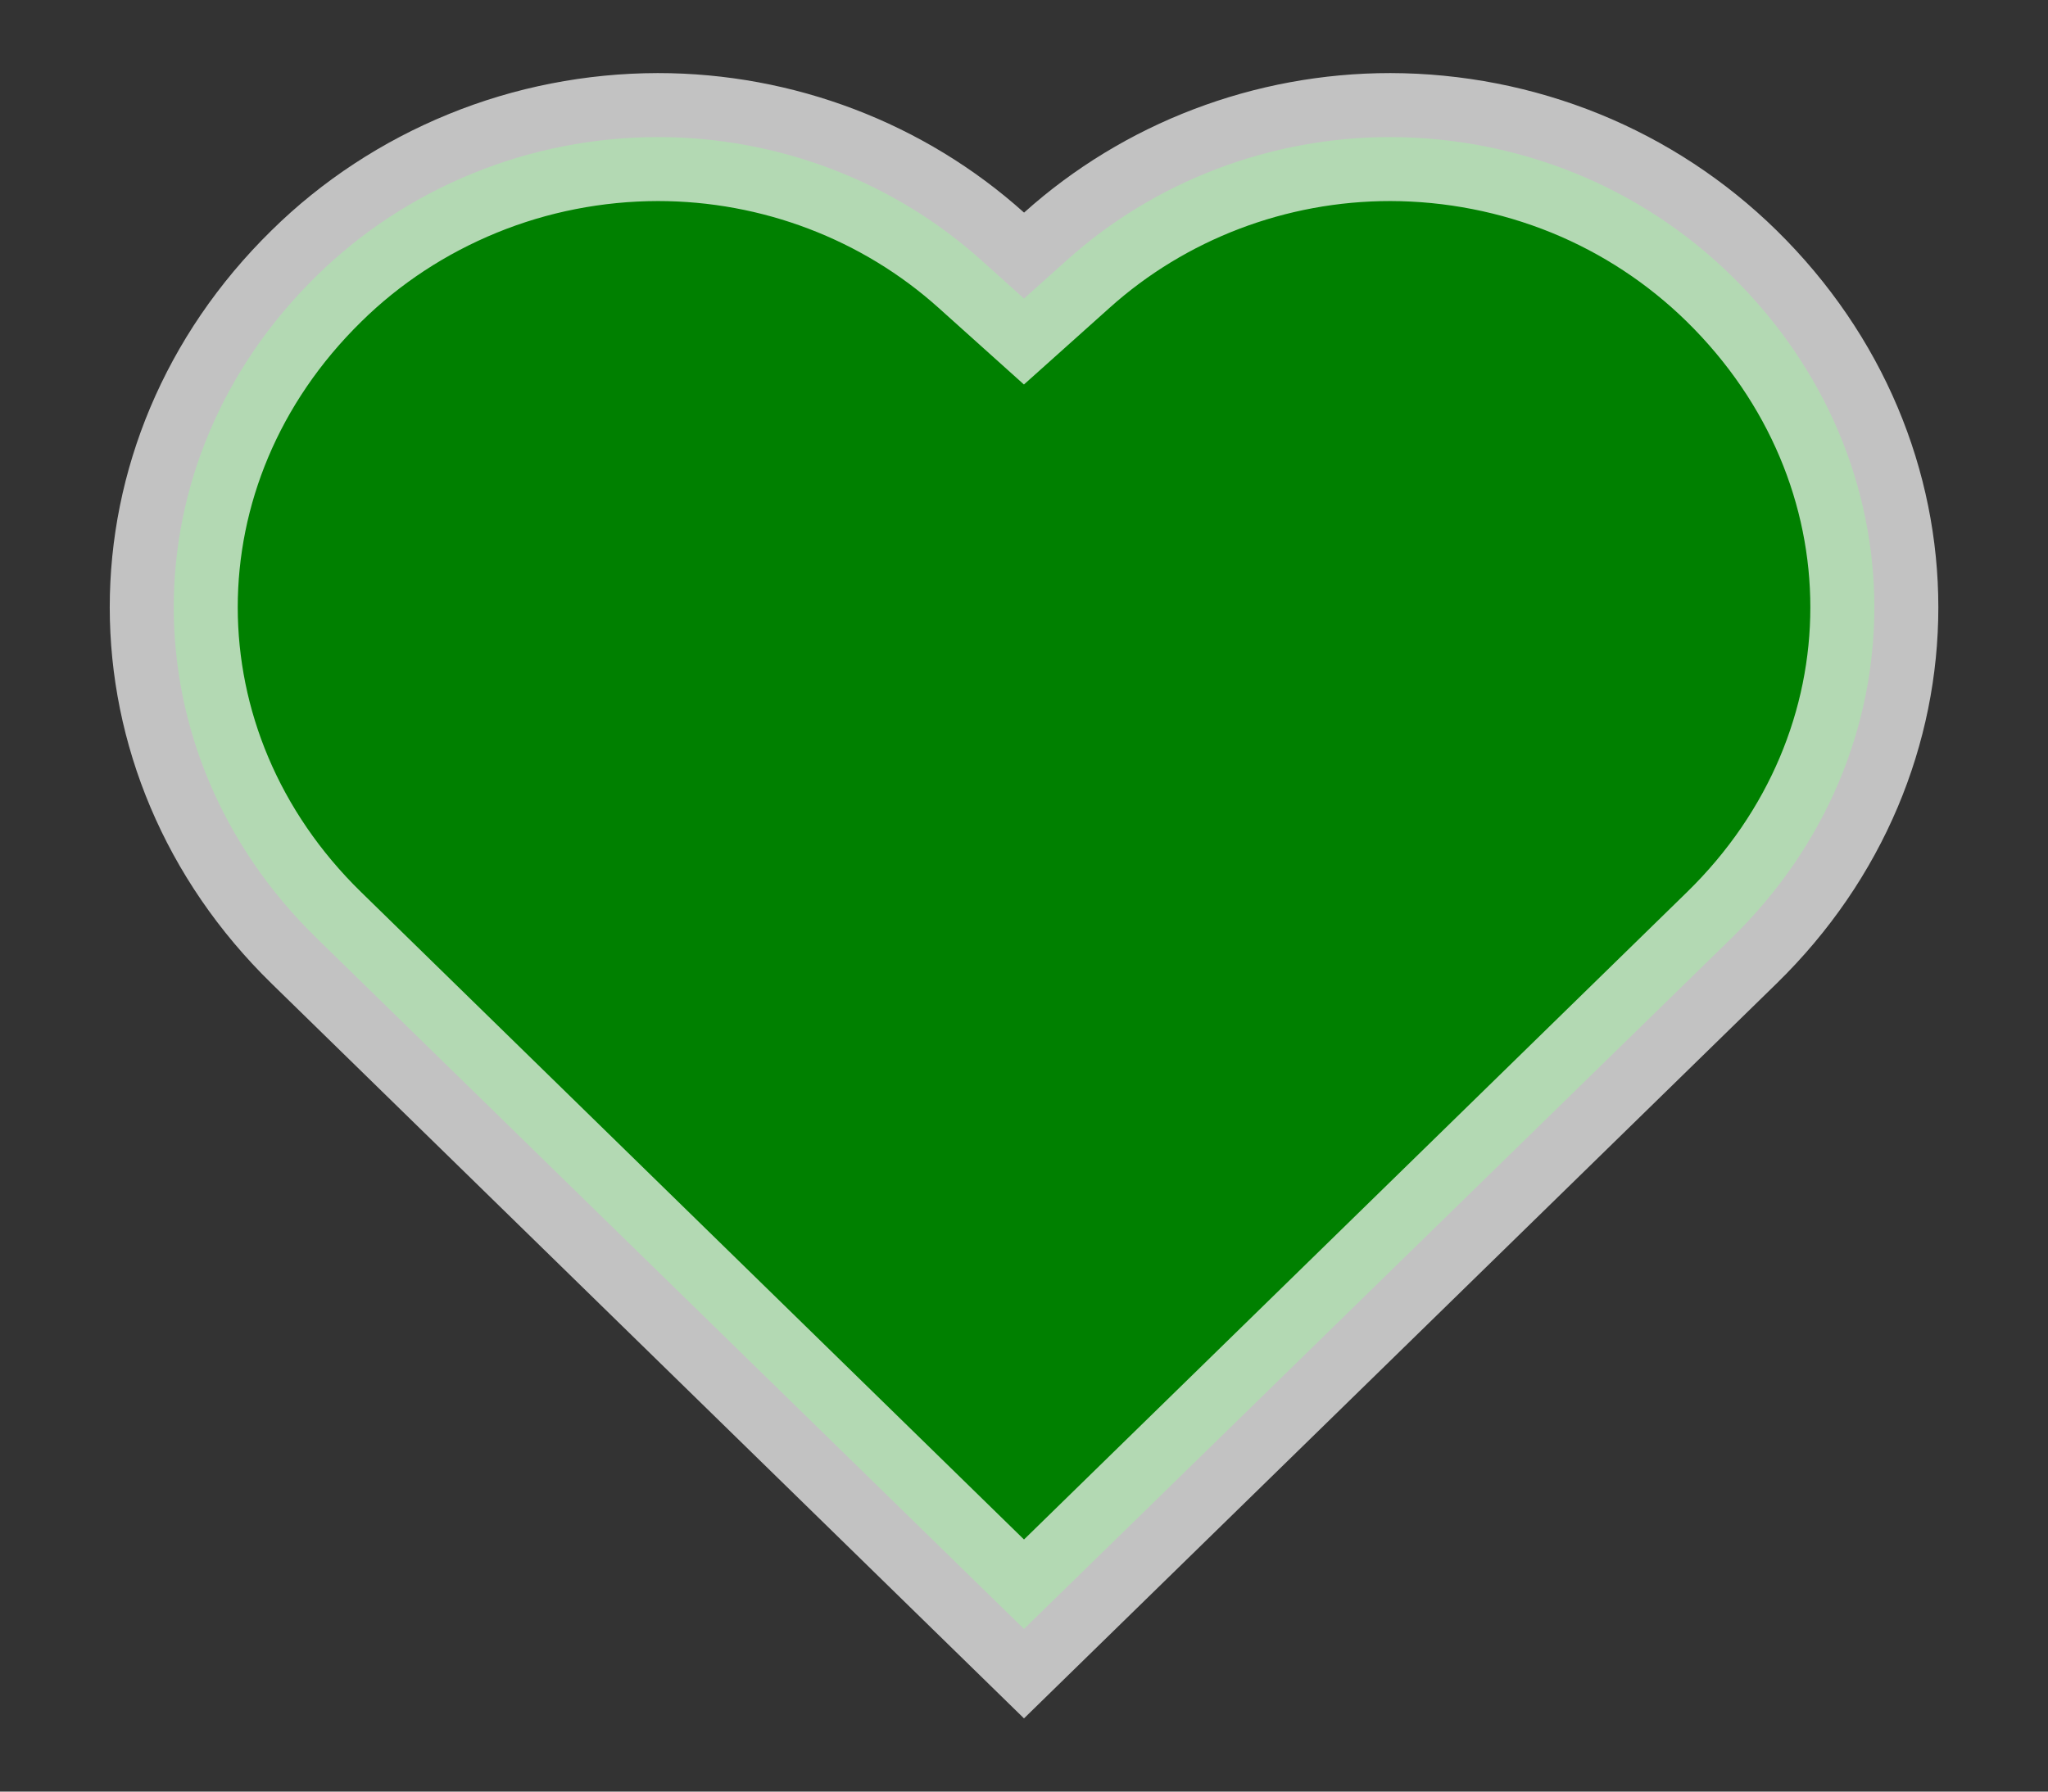 <svg width="16" height="14" viewBox="0 0 16 14" fill="green" xmlns="http://www.w3.org/2000/svg">
<rect x="0" y="0" width="16" height="14" fill="#333333" stroke="none"/>
<path d="M13.527 2.155L13.527 2.155C15.016 3.616 15.014 5.879 13.529 7.329L13.529 7.329L8 12.729L2.472 7.329L2.472 7.329C0.987 5.879 0.985 3.616 2.471 2.158L2.471 2.158L2.472 2.157C2.82 1.814 3.235 1.542 3.693 1.355C4.15 1.168 4.642 1.072 5.139 1.071C6.077 1.071 6.979 1.416 7.666 2.033L8 2.333L8.335 2.033C9.022 1.416 9.924 1.071 10.862 1.071C11.358 1.072 11.849 1.168 12.307 1.354C12.764 1.54 13.178 1.813 13.527 2.155Z" stroke="white" stroke-opacity="0.7"/>
</svg>
